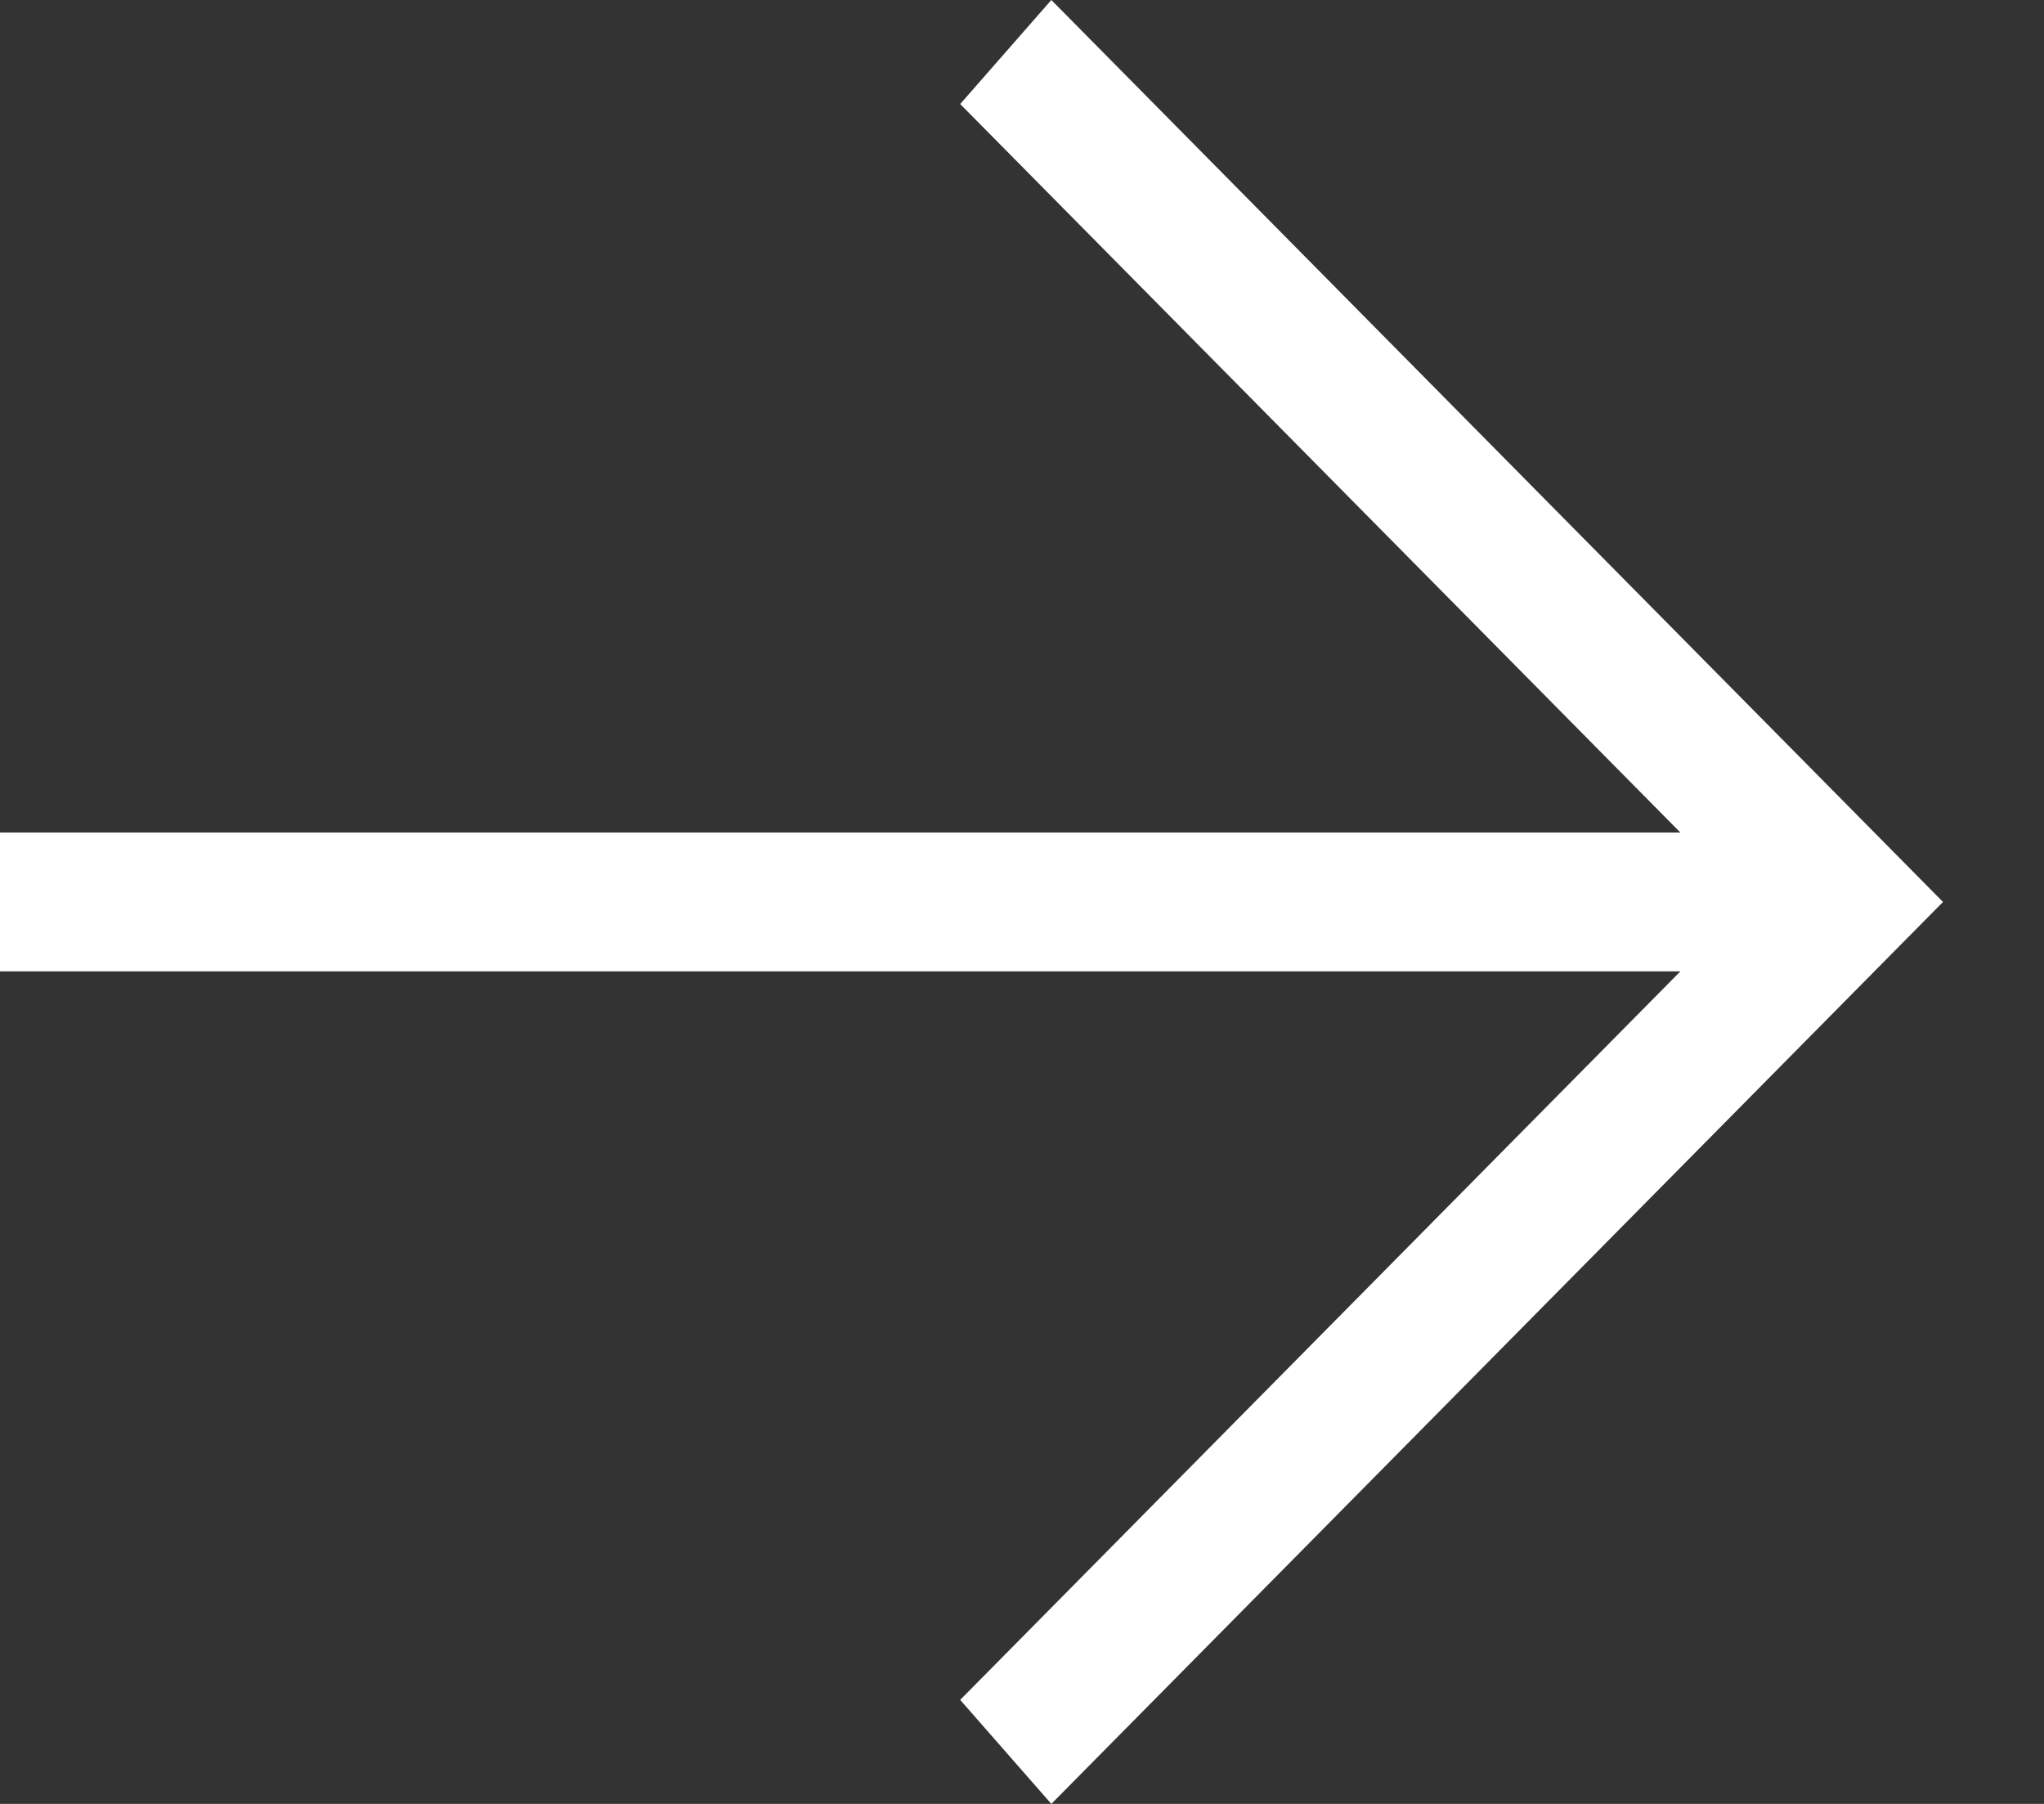 <svg width="17" height="15" viewBox="0 0 17 15" fill="none" xmlns="http://www.w3.org/2000/svg">
<rect x="0" y="0" width="17" height="15" fill="#333333" stroke="none"/>
<path d="M0 6.923H13.976L7.986 0.865L8.744 0L16.16 7.5L8.744 15L7.986 14.135L13.976 8.077H0V6.923Z" fill="white"/>
</svg>
